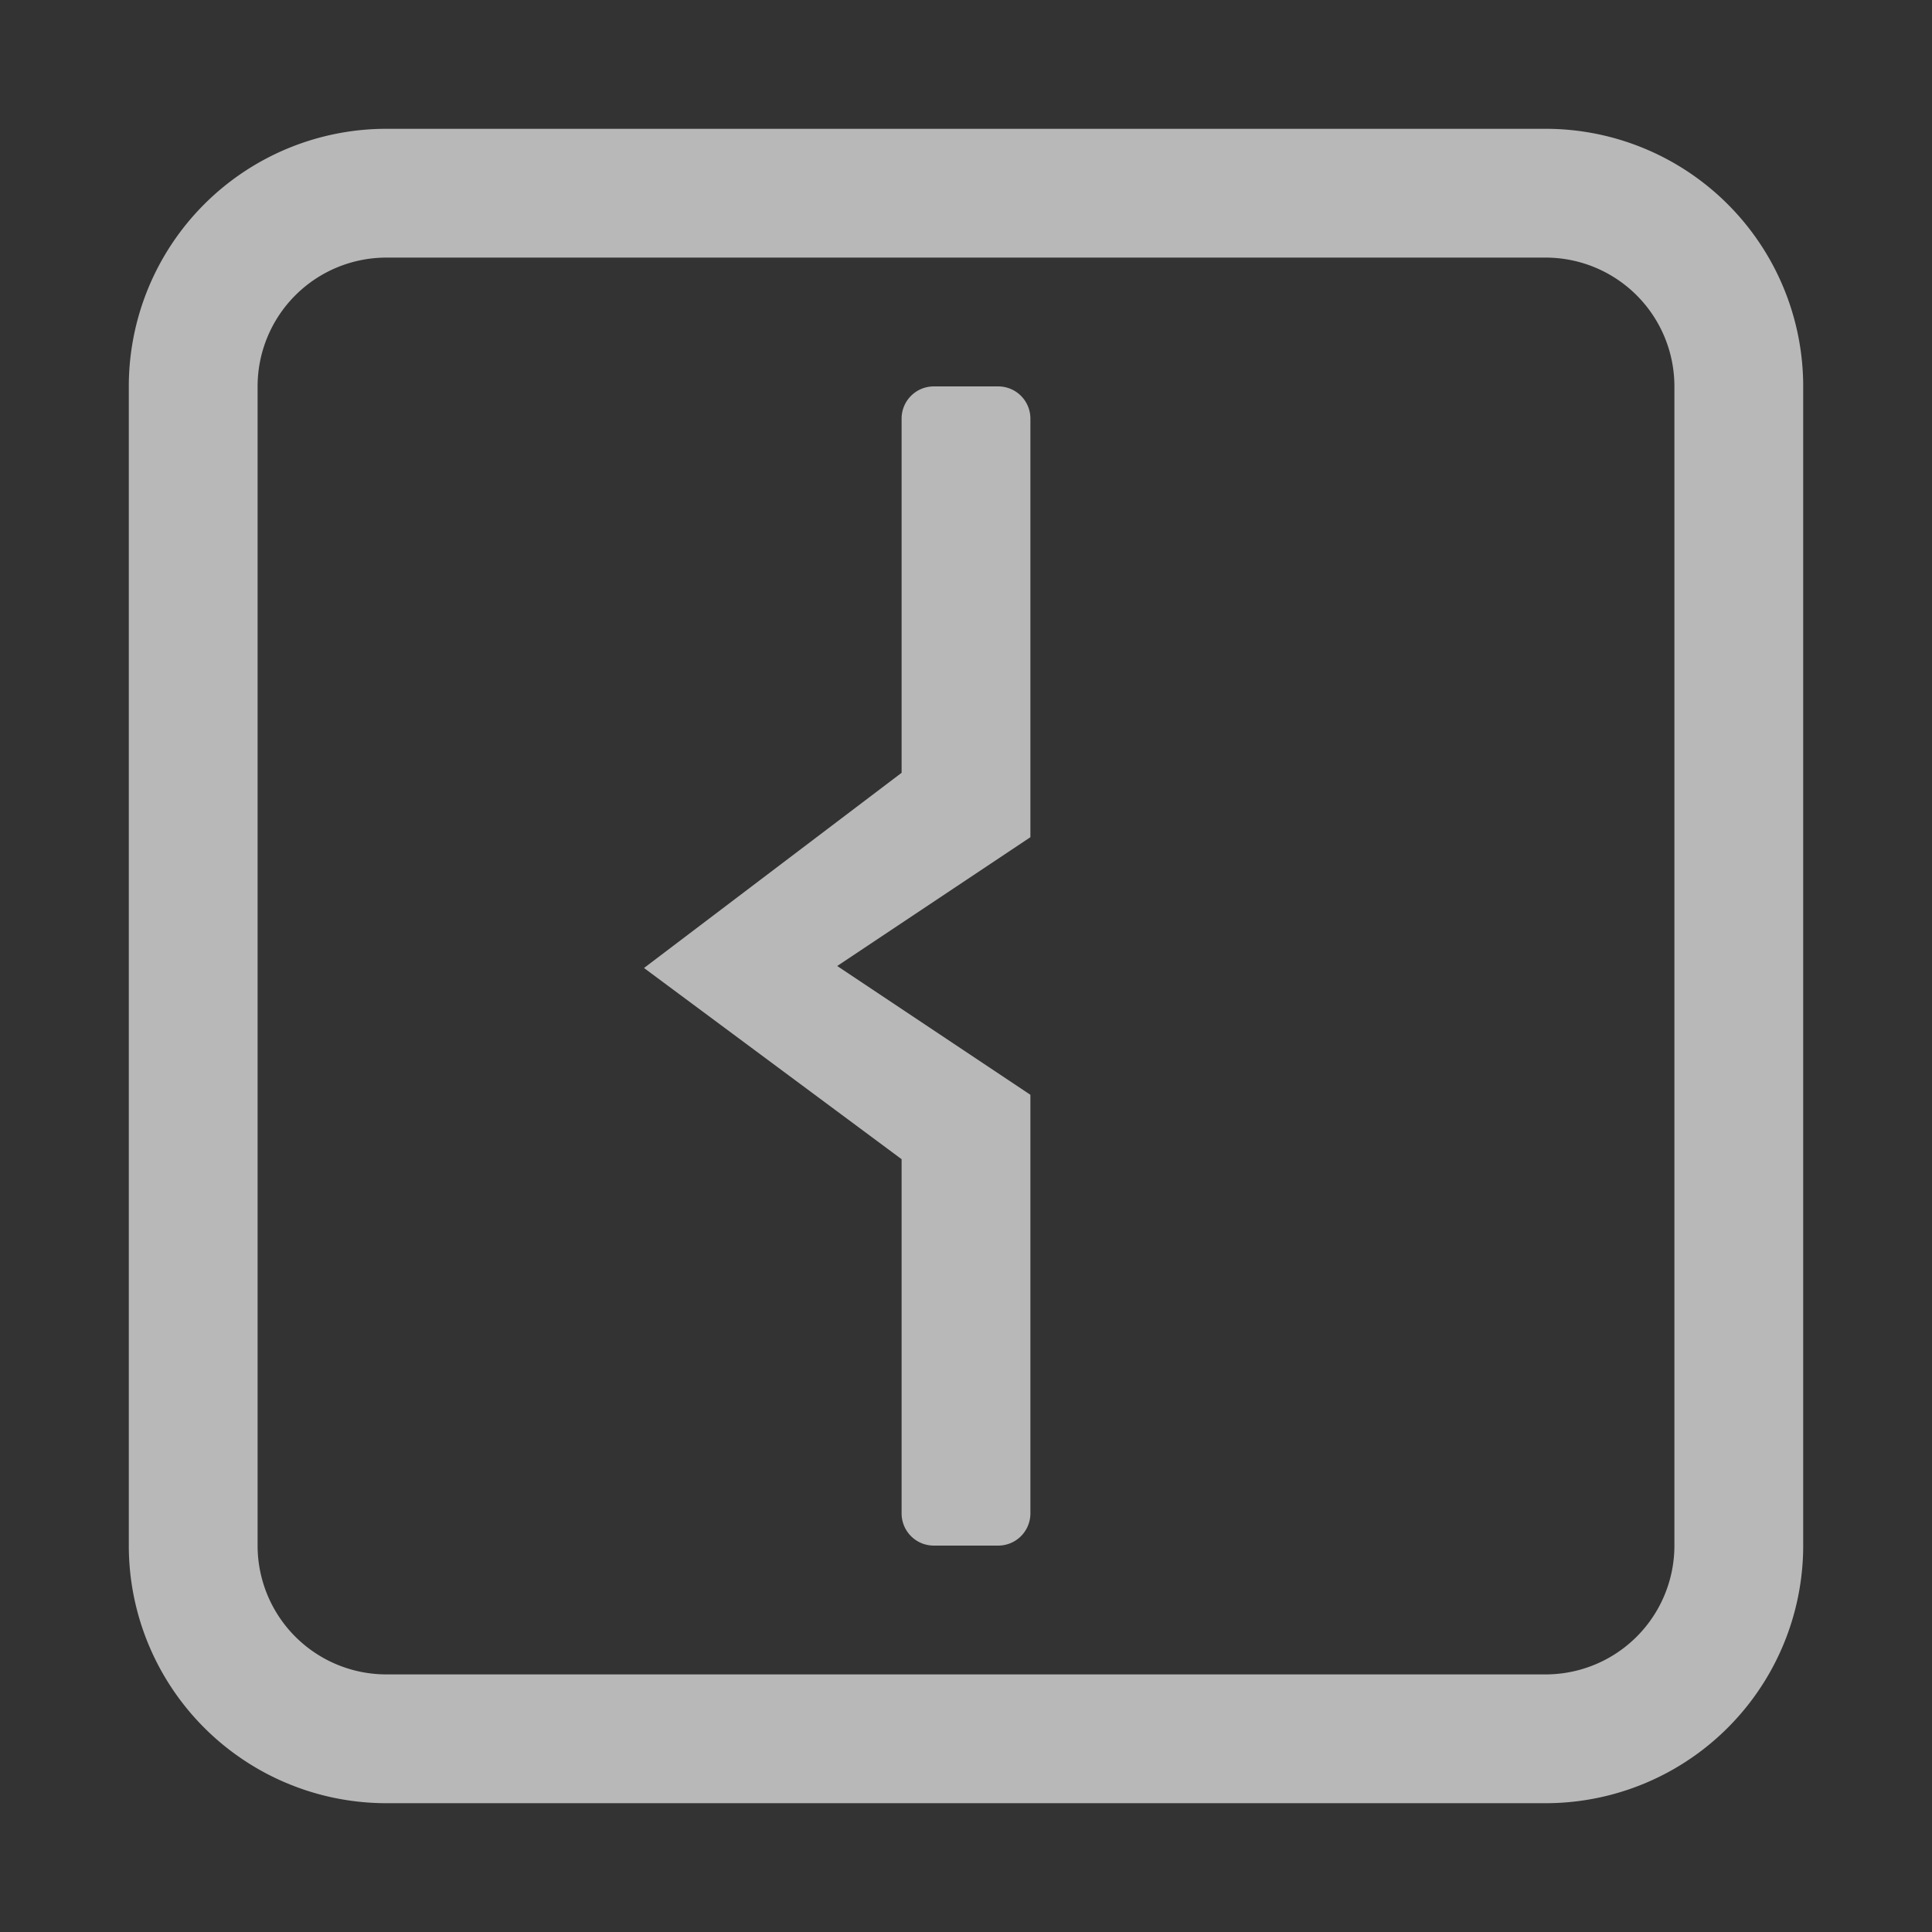 <svg id="SP_OverlayIn_15x15_N_D_2x" data-name="SP_OverlayIn_15x15_N_D@2x" xmlns="http://www.w3.org/2000/svg" width="30" height="30" viewBox="0 0 30 30">
  <rect x="0" y="0" width="30" height="30" fill="#333333" stroke="none"/>
  <defs>
    <style>
      .fill {
        fill: #fff;
        fill-rule: evenodd;
        opacity: 0.65;
      }

      
    </style>
  </defs>
  <title>SP_OverlayIn_15x15_N_D@2x</title>
  <path id="Fill" class="fill" d="M14.5,6h1a0.5,0.5,0,0,1,.5.5V13l-3,2,3,2v6.5a0.5,0.5,0,0,1-.5.5h-1a0.5,0.5,0,0,1-.5-0.5V18l-4-2.969L14,12V6.5A0.5,0.5,0,0,1,14.5,6Z"/>
  <path id="Fill2" class="fill" d="M6,2A4,4,0,0,0,2,6V24a4,4,0,0,0,4,4H24a4,4,0,0,0,4-4V6a4,4,0,0,0-4-4H6ZM4,6A2,2,0,0,1,6,4H24a2,2,0,0,1,2,2V24a2,2,0,0,1-2,2H6a2,2,0,0,1-2-2V6Z"/>
  </svg>